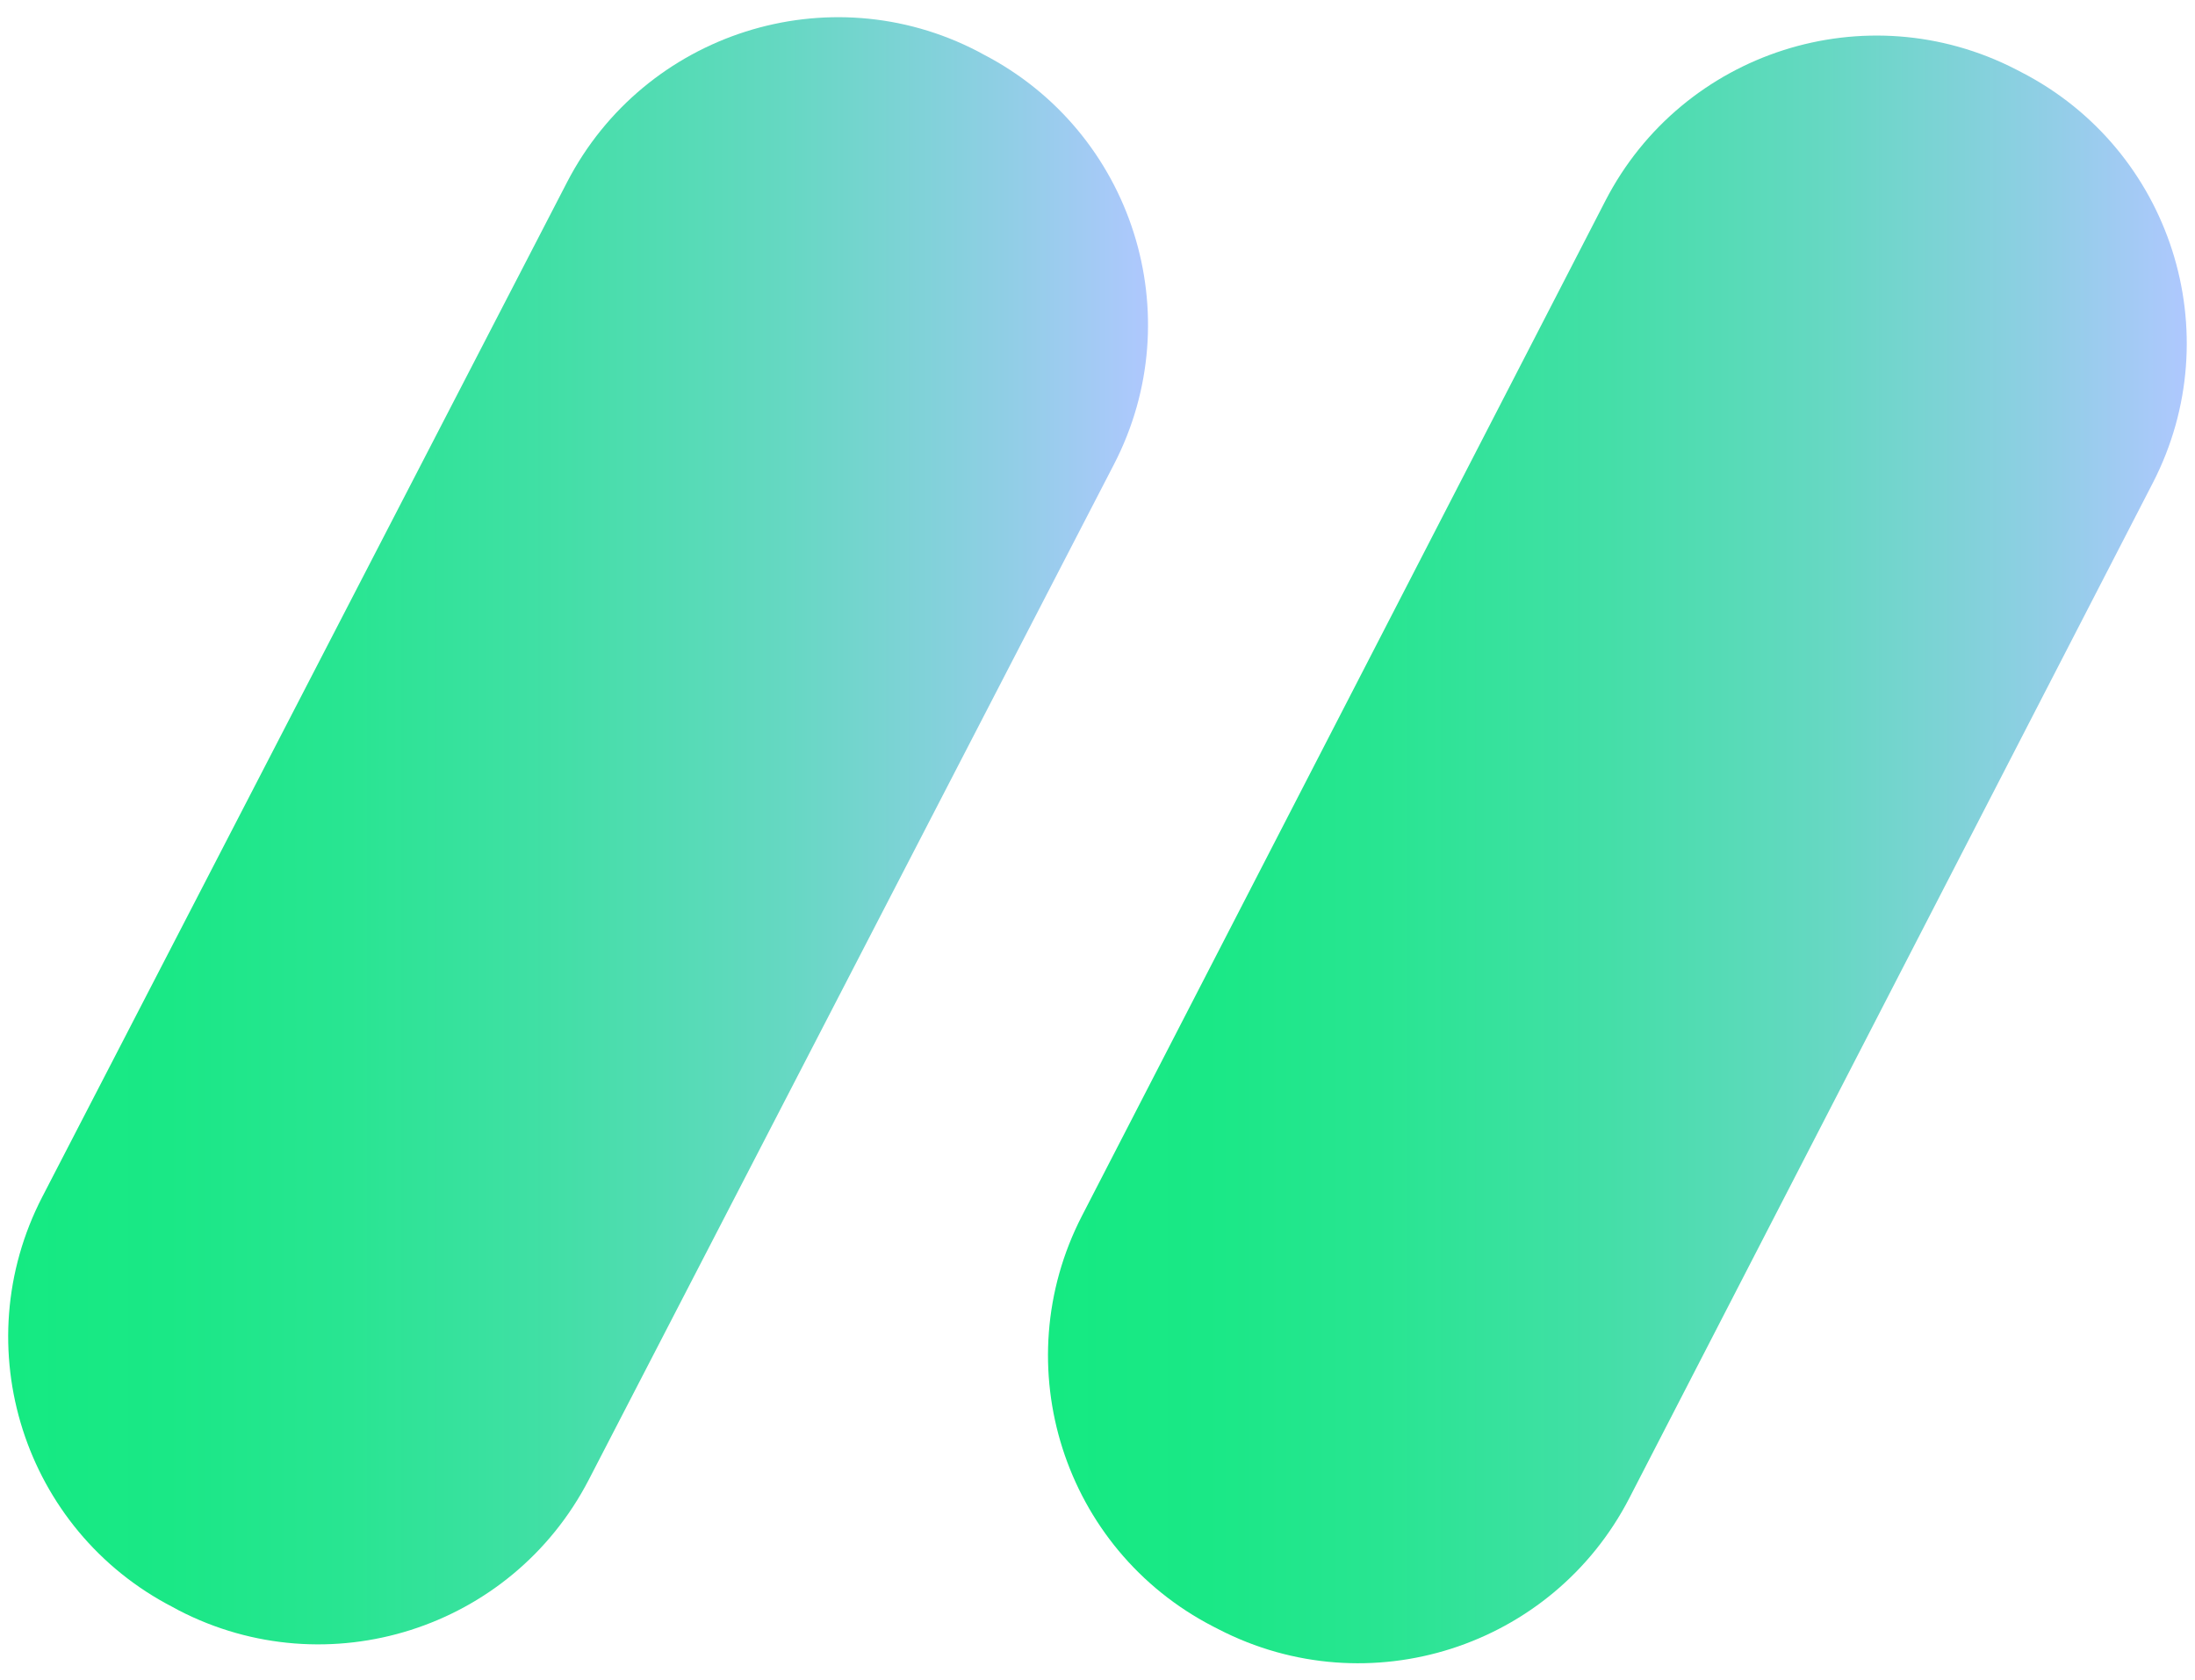 <svg width="64" height="49" viewBox="0 0 64 49" fill="none" xmlns="http://www.w3.org/2000/svg">
<g id="Stripes - Green" clip-path="url(#clip0_2270_203)">
<path id="Vector" d="M5.202 46.962L5.041 46.874C0.691 44.633 -1.023 39.272 1.233 34.907L16.539 5.304C18.795 0.954 24.156 -0.76 28.506 1.496L28.668 1.584C33.032 3.84 34.732 9.201 32.476 13.551L17.169 43.154C14.914 47.519 9.552 49.218 5.202 46.962Z" fill="url(#paint0_linear_2270_203)"/>
<path id="Vector_2" d="M46.808 5.857L31.546 35.463C29.297 39.828 31.011 45.19 35.376 47.44L35.532 47.52C39.896 49.77 45.258 48.056 47.508 43.691L62.77 14.085C65.02 9.72 63.305 4.358 58.941 2.108L58.785 2.027C54.42 -0.222 49.058 1.492 46.808 5.857Z" fill="url(#paint1_linear_2270_203)"/>
</g>
<defs>
<linearGradient id="paint0_linear_2270_203" x1="0.237" y1="24.229" x2="33.472" y2="24.229" gradientUnits="userSpaceOnUse">
<stop stop-color="#15EA82"/>
<stop offset="0.14" stop-color="#1AE886"/>
<stop offset="0.3" stop-color="#29E592"/>
<stop offset="0.48" stop-color="#42DFA6"/>
<stop offset="0.68" stop-color="#65D8C2"/>
<stop offset="0.88" stop-color="#91CEE6"/>
<stop offset="1" stop-color="#AFC8FE"/>
</linearGradient>
<linearGradient id="paint1_linear_2270_203" x1="30.55" y1="24.772" x2="63.757" y2="24.772" gradientUnits="userSpaceOnUse">
<stop stop-color="#15EA82"/>
<stop offset="0.14" stop-color="#1AE886"/>
<stop offset="0.3" stop-color="#29E592"/>
<stop offset="0.48" stop-color="#42DFA6"/>
<stop offset="0.68" stop-color="#65D8C2"/>
<stop offset="0.88" stop-color="#91CEE6"/>
<stop offset="1" stop-color="#AFC8FE"/>
</linearGradient>
<clipPath id="clip0_2270_203">
<rect width="63.526" height="48" fill="white" transform="translate(0.236 0.5)"/>
</clipPath>
</defs>
</svg>
